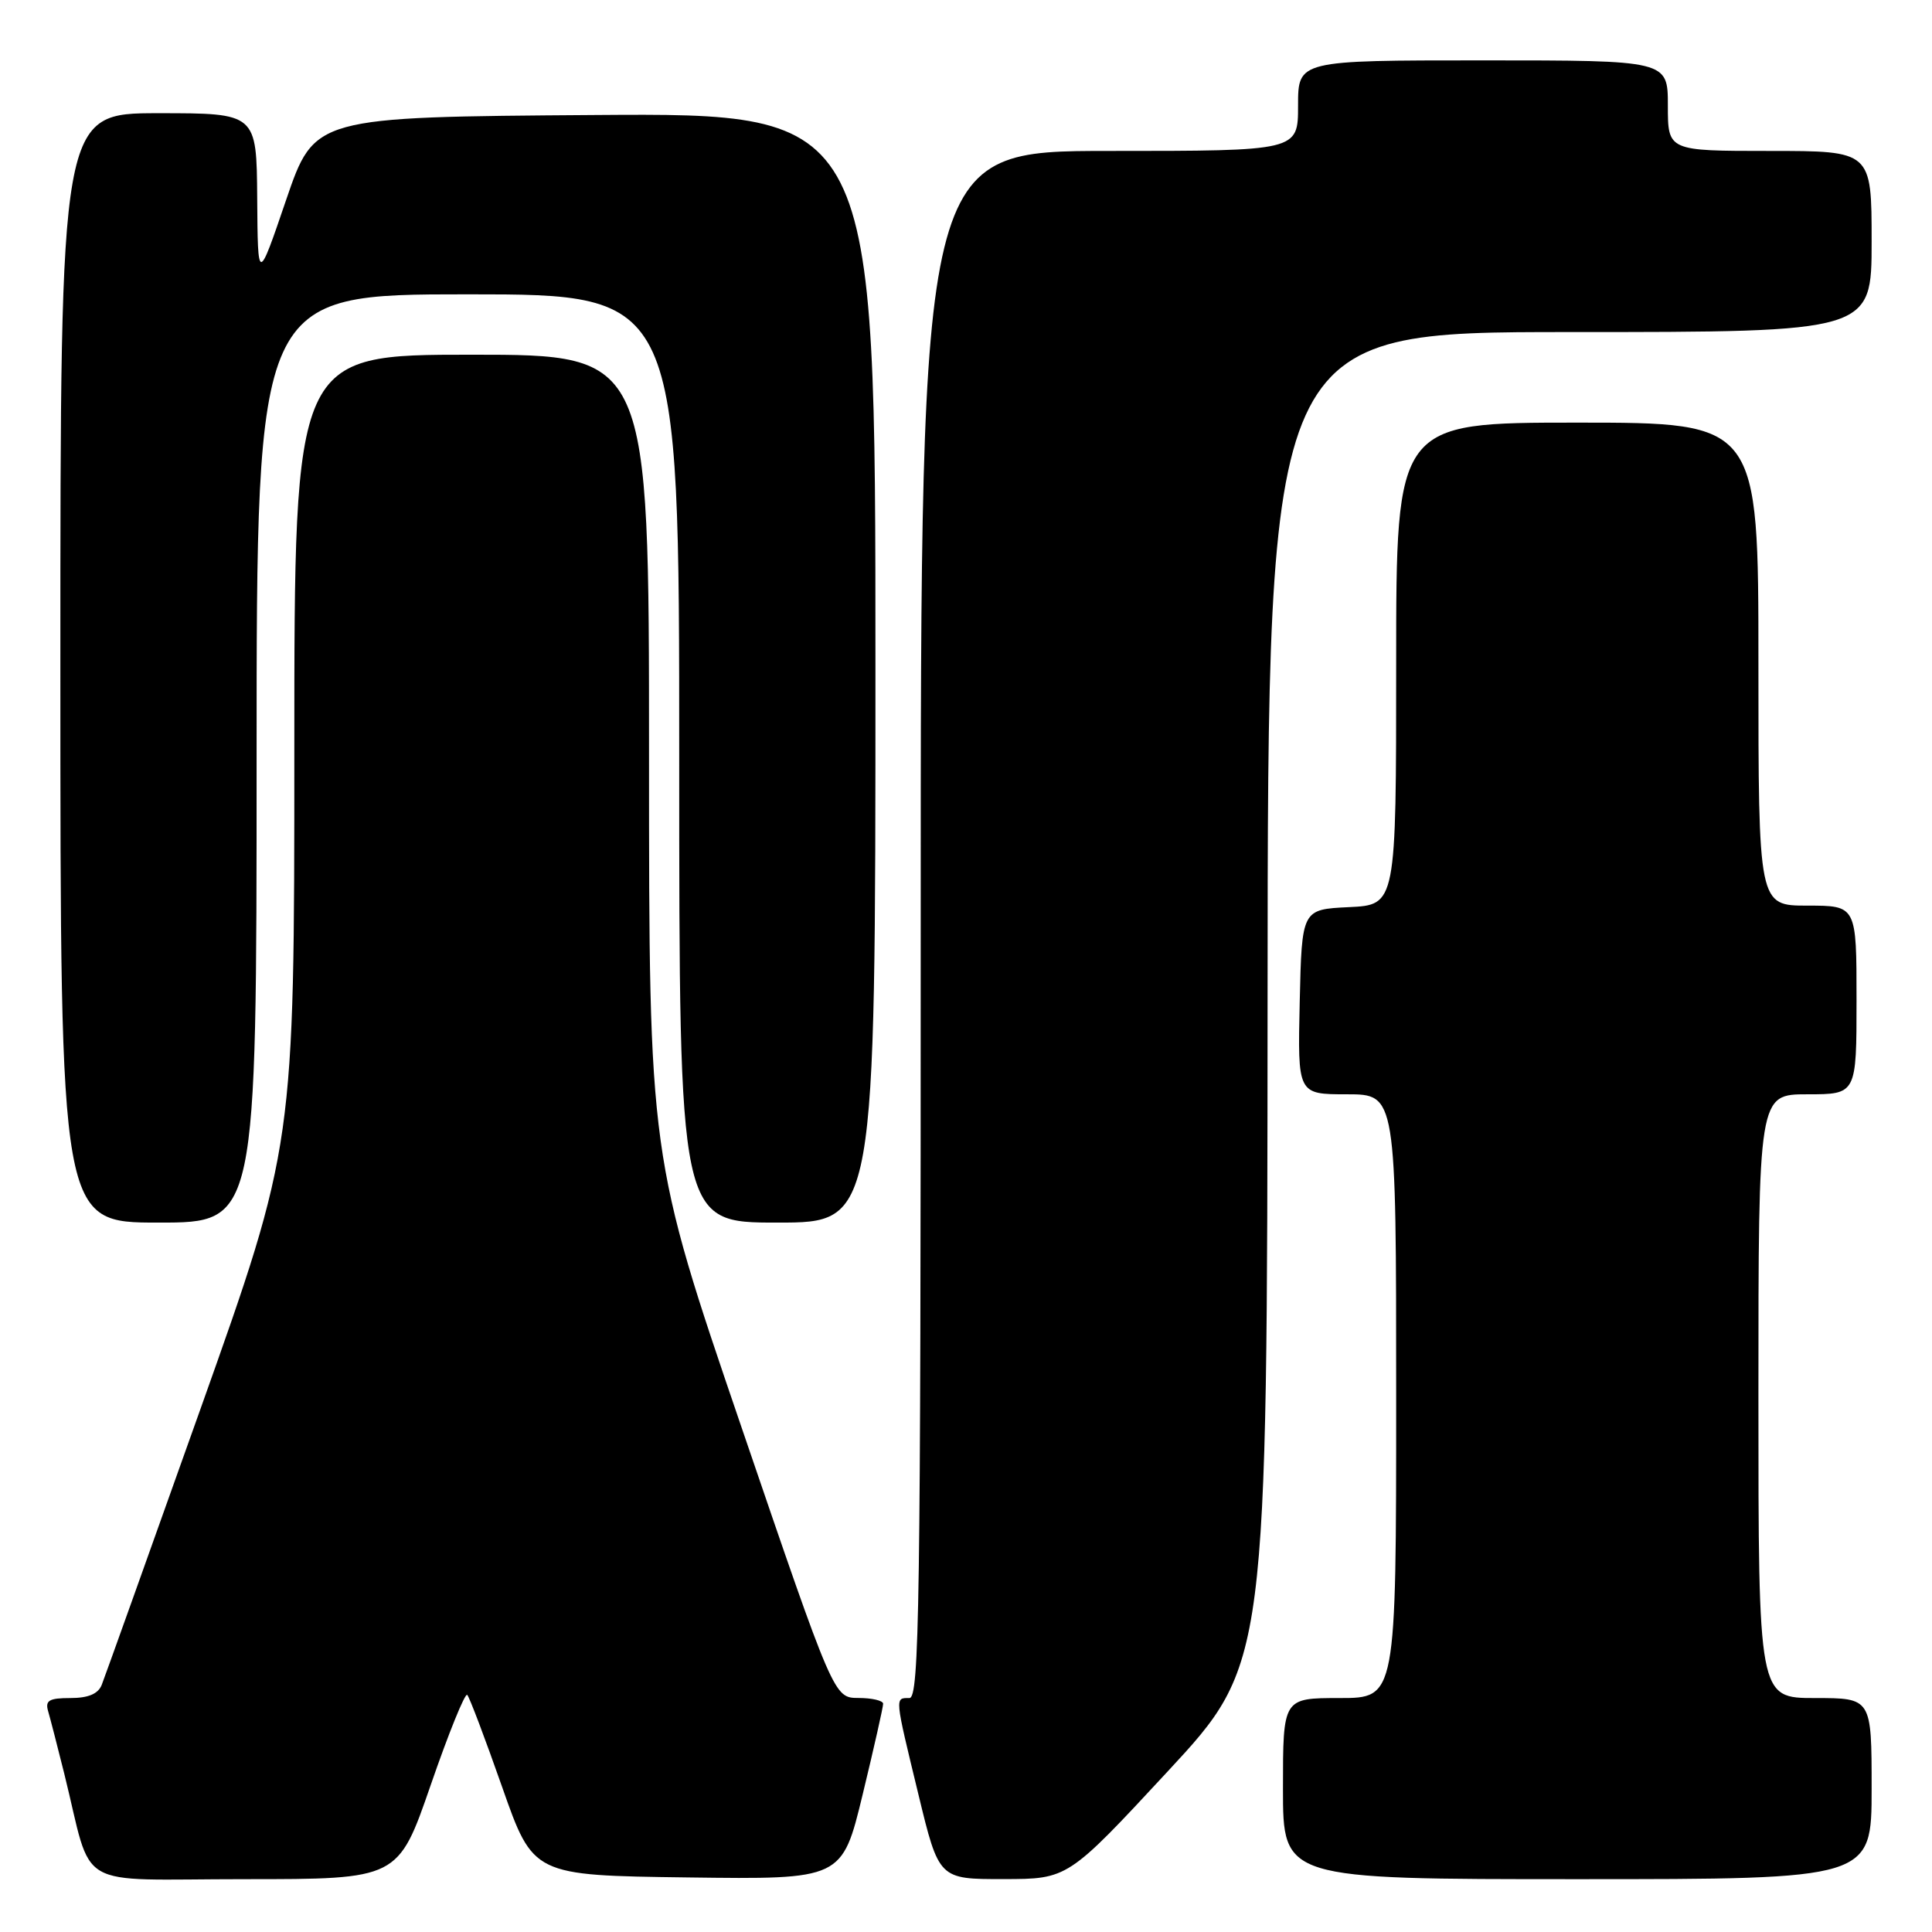 <?xml version="1.0" encoding="UTF-8" standalone="no"?>
<!DOCTYPE svg PUBLIC "-//W3C//DTD SVG 1.1//EN" "http://www.w3.org/Graphics/SVG/1.1/DTD/svg11.dtd" >
<svg xmlns="http://www.w3.org/2000/svg" xmlns:xlink="http://www.w3.org/1999/xlink" version="1.1" viewBox="0 0 256 256">
 <g >
 <path fill="currentColor"
d=" M 57.07 236.53 C 59.44 229.66 61.62 224.29 61.91 224.58 C 62.20 224.86 64.28 230.37 66.54 236.80 C 70.65 248.50 70.65 248.50 91.12 248.77 C 111.58 249.04 111.58 249.04 114.31 237.77 C 115.81 231.57 117.03 226.16 117.02 225.75 C 117.01 225.34 115.54 224.99 113.75 224.99 C 110.50 224.98 110.50 224.98 98.25 189.11 C 86.00 153.24 86.00 153.24 86.00 100.12 C 86.00 47.00 86.00 47.00 62.50 47.00 C 39.00 47.00 39.00 47.00 39.00 99.37 C 39.00 151.74 39.00 151.74 26.59 186.62 C 19.76 205.80 13.86 222.29 13.48 223.25 C 13.01 224.45 11.69 225.00 9.33 225.00 C 6.50 225.00 5.96 225.32 6.38 226.75 C 6.66 227.71 7.62 231.43 8.51 235.00 C 12.42 250.75 9.42 249.00 32.42 249.00 C 52.76 249.00 52.76 249.00 57.07 236.53 Z  M 154.71 234.74 C 167.91 220.50 167.91 220.50 167.96 132.25 C 168.00 44.00 168.00 44.00 208.00 44.00 C 248.00 44.00 248.00 44.00 248.00 32.00 C 248.00 20.00 248.00 20.00 234.50 20.00 C 221.00 20.00 221.00 20.00 221.00 14.00 C 221.00 8.00 221.00 8.00 196.50 8.00 C 172.00 8.00 172.00 8.00 172.00 14.00 C 172.00 20.00 172.00 20.00 147.00 20.00 C 122.00 20.00 122.00 20.00 122.00 122.50 C 122.00 212.94 121.82 225.00 120.50 225.00 C 118.55 225.00 118.52 224.67 121.69 237.75 C 124.41 249.00 124.41 249.00 132.96 248.99 C 141.50 248.98 141.50 248.98 154.71 234.74 Z  M 248.00 237.00 C 248.00 225.00 248.00 225.00 240.50 225.00 C 233.00 225.00 233.00 225.00 233.00 185.00 C 233.00 145.00 233.00 145.00 239.50 145.00 C 246.00 145.00 246.00 145.00 246.00 132.50 C 246.00 120.00 246.00 120.00 239.50 120.00 C 233.00 120.00 233.00 120.00 233.00 88.00 C 233.00 56.00 233.00 56.00 209.00 56.00 C 185.00 56.00 185.00 56.00 185.00 87.95 C 185.00 119.90 185.00 119.90 178.75 120.20 C 172.50 120.50 172.50 120.50 172.22 132.75 C 171.94 145.00 171.94 145.00 178.47 145.00 C 185.00 145.00 185.00 145.00 185.00 185.00 C 185.00 225.00 185.00 225.00 177.50 225.00 C 170.00 225.00 170.00 225.00 170.00 237.00 C 170.00 249.00 170.00 249.00 209.00 249.00 C 248.00 249.00 248.00 249.00 248.00 237.00 Z  M 34.00 100.50 C 34.00 39.00 34.00 39.00 62.00 39.00 C 90.00 39.00 90.00 39.00 90.00 100.50 C 90.00 162.00 90.00 162.00 103.00 162.00 C 116.00 162.00 116.00 162.00 116.00 88.49 C 116.00 14.98 116.00 14.98 78.83 15.24 C 41.67 15.50 41.67 15.50 37.91 26.50 C 34.16 37.50 34.16 37.50 34.08 26.25 C 34.00 15.00 34.00 15.00 21.00 15.00 C 8.00 15.00 8.00 15.00 8.00 88.50 C 8.00 162.00 8.00 162.00 21.00 162.00 C 34.00 162.00 34.00 162.00 34.00 100.50 Z "/>
</g>
</svg>